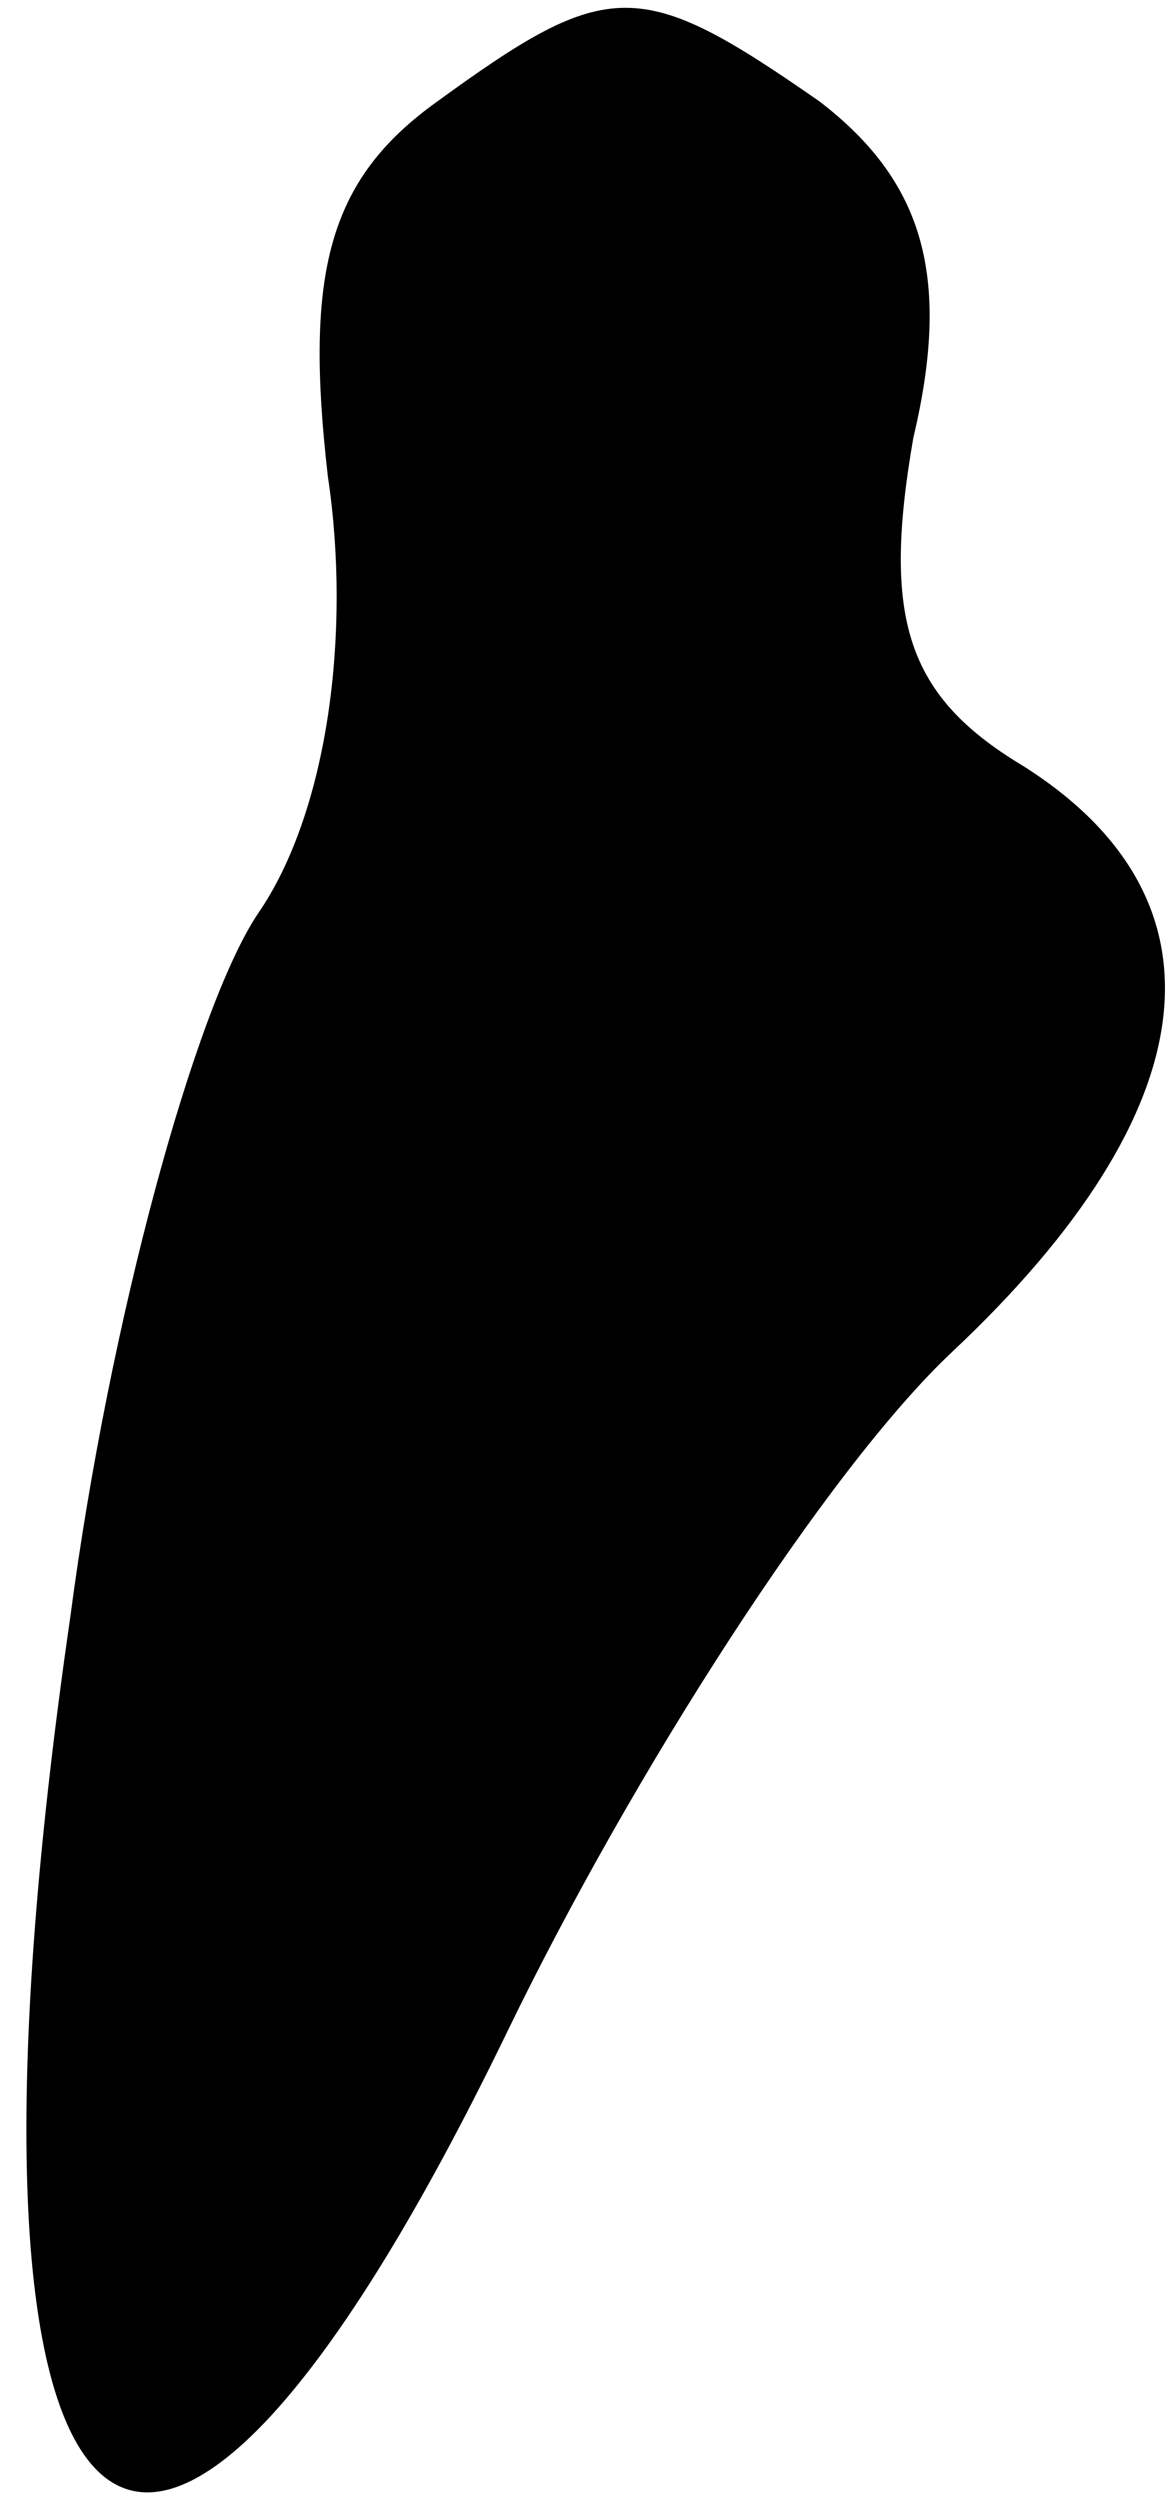 <?xml version="1.0" standalone="no"?>
<!DOCTYPE svg PUBLIC "-//W3C//DTD SVG 20010904//EN"
 "http://www.w3.org/TR/2001/REC-SVG-20010904/DTD/svg10.dtd">
<svg version="1.0" xmlns="http://www.w3.org/2000/svg"
 width="15pt" height="32pt" viewBox="0 0 15 32"
 preserveAspectRatio="xMidYMid meet">
<g transform="translate(0,32) scale(0.1,-0.1)"
fill="#000000" stroke="none">
<path fill="#000000" stroke="none" d="M56 307 c-14 -10 -17 -22 -14 -48 3
-20 0 -43 -9 -56 -8 -12 -19 -52 -24 -90 -18 -124 9 -150 56 -53 16 33 41 72
57 87 33 31 36 58 9 75 -15 9 -18 19 -14 42 5 21 1 33 -12 43 -23 16 -27 16
-49 0z"/>
</g>
</svg>
